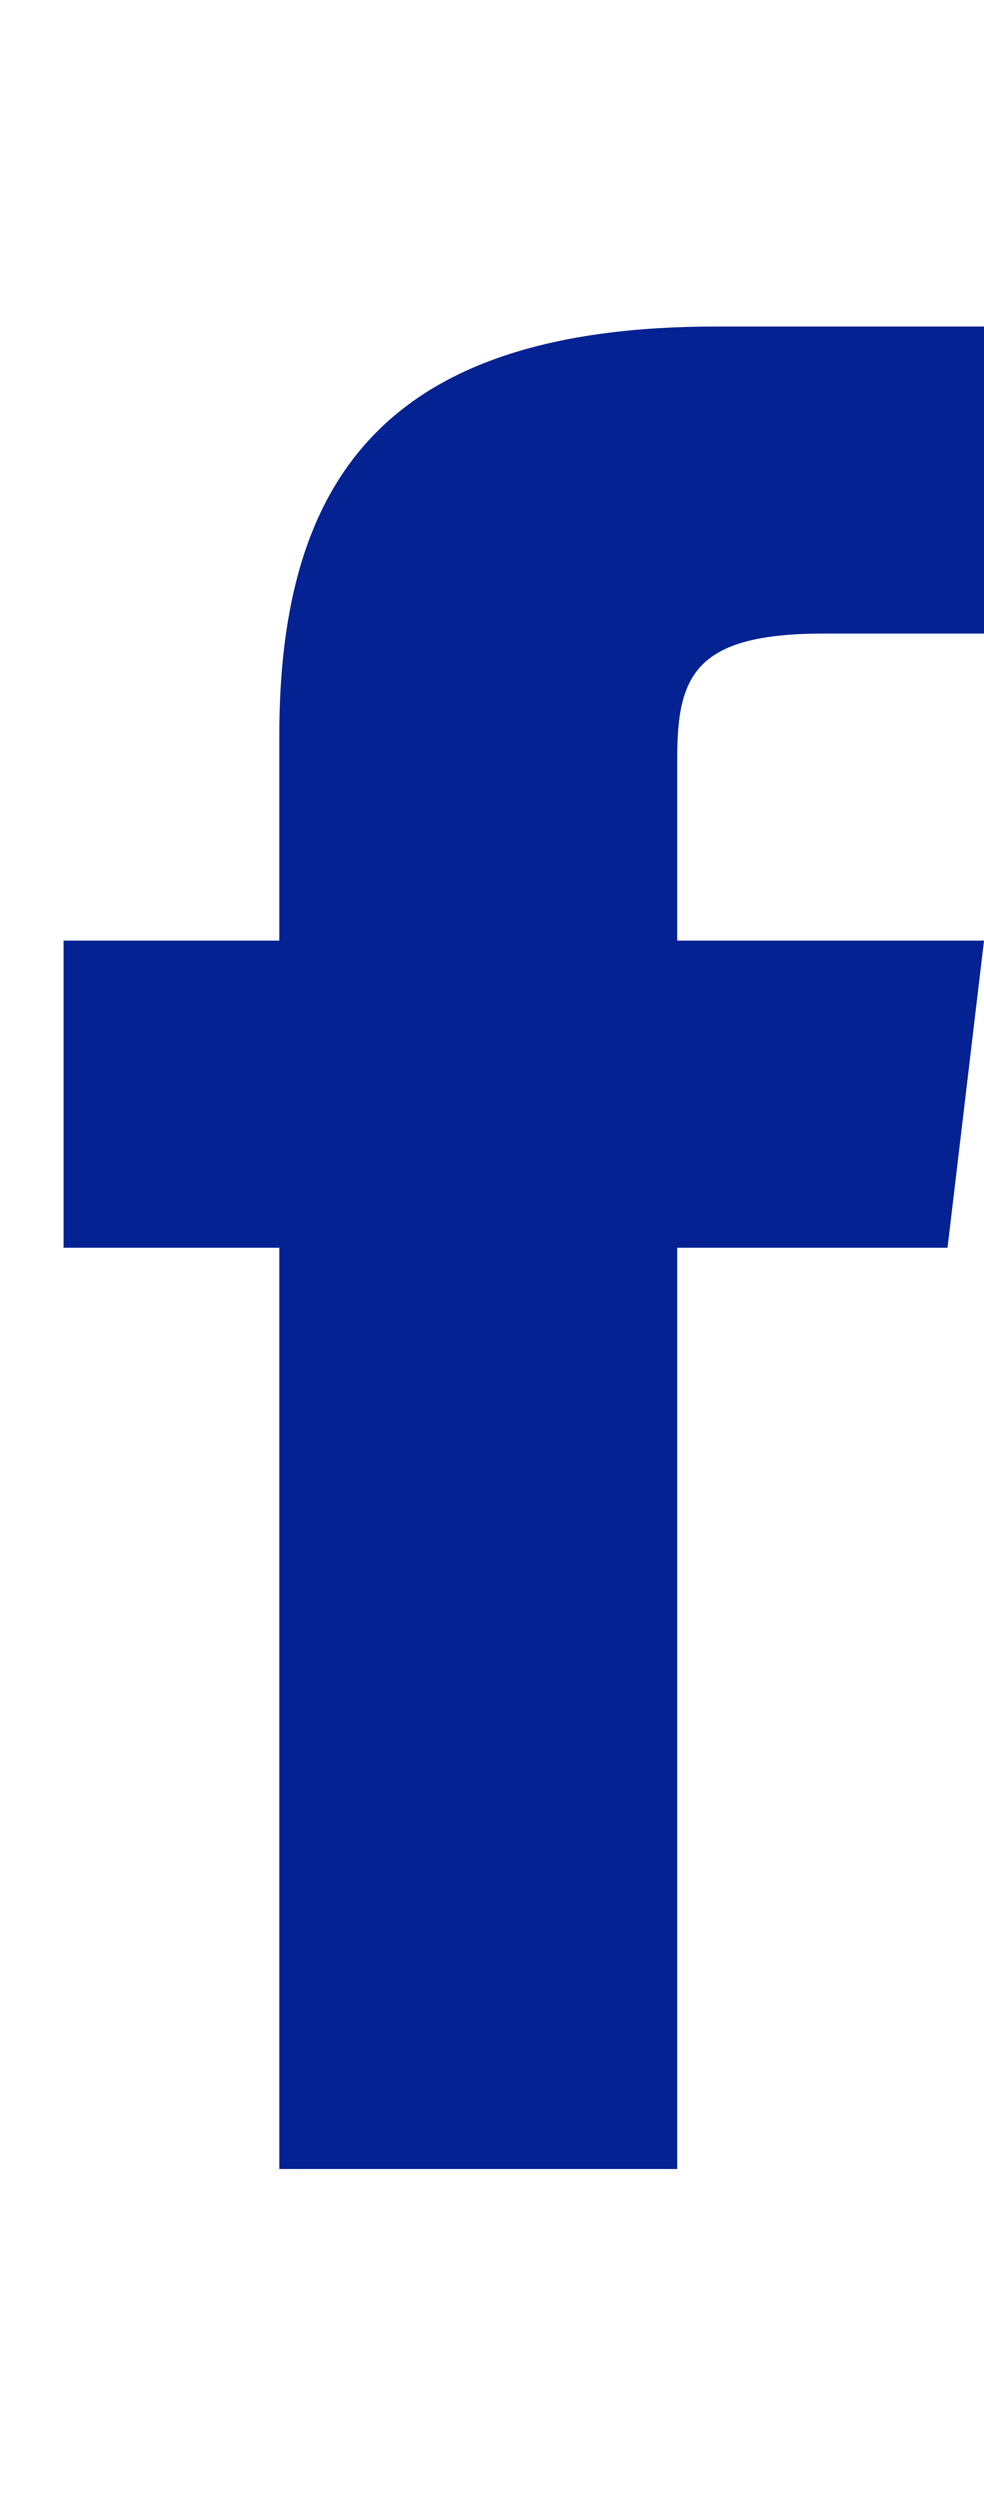<svg width="13" height="33" viewBox="0 0 13 33" fill="none" xmlns="http://www.w3.org/2000/svg">
<g clip-path="url(#clip0_97_423)">
<path d="M8.947 12.416V10.004C8.947 8.914 9.187 8.363 10.878 8.363H13V4.31H9.46C5.121 4.31 3.69 6.298 3.69 9.712V12.416H0.84V16.47H3.69V28.63H8.947V16.47H12.518L13 12.416H8.947Z" fill="#042291"/>
</g>
<defs>
<clipPath id="clip0_97_423">
<rect width="12.16" height="32" fill="white" transform="translate(0.84 0.47)"/>
</clipPath>
</defs>
</svg>
